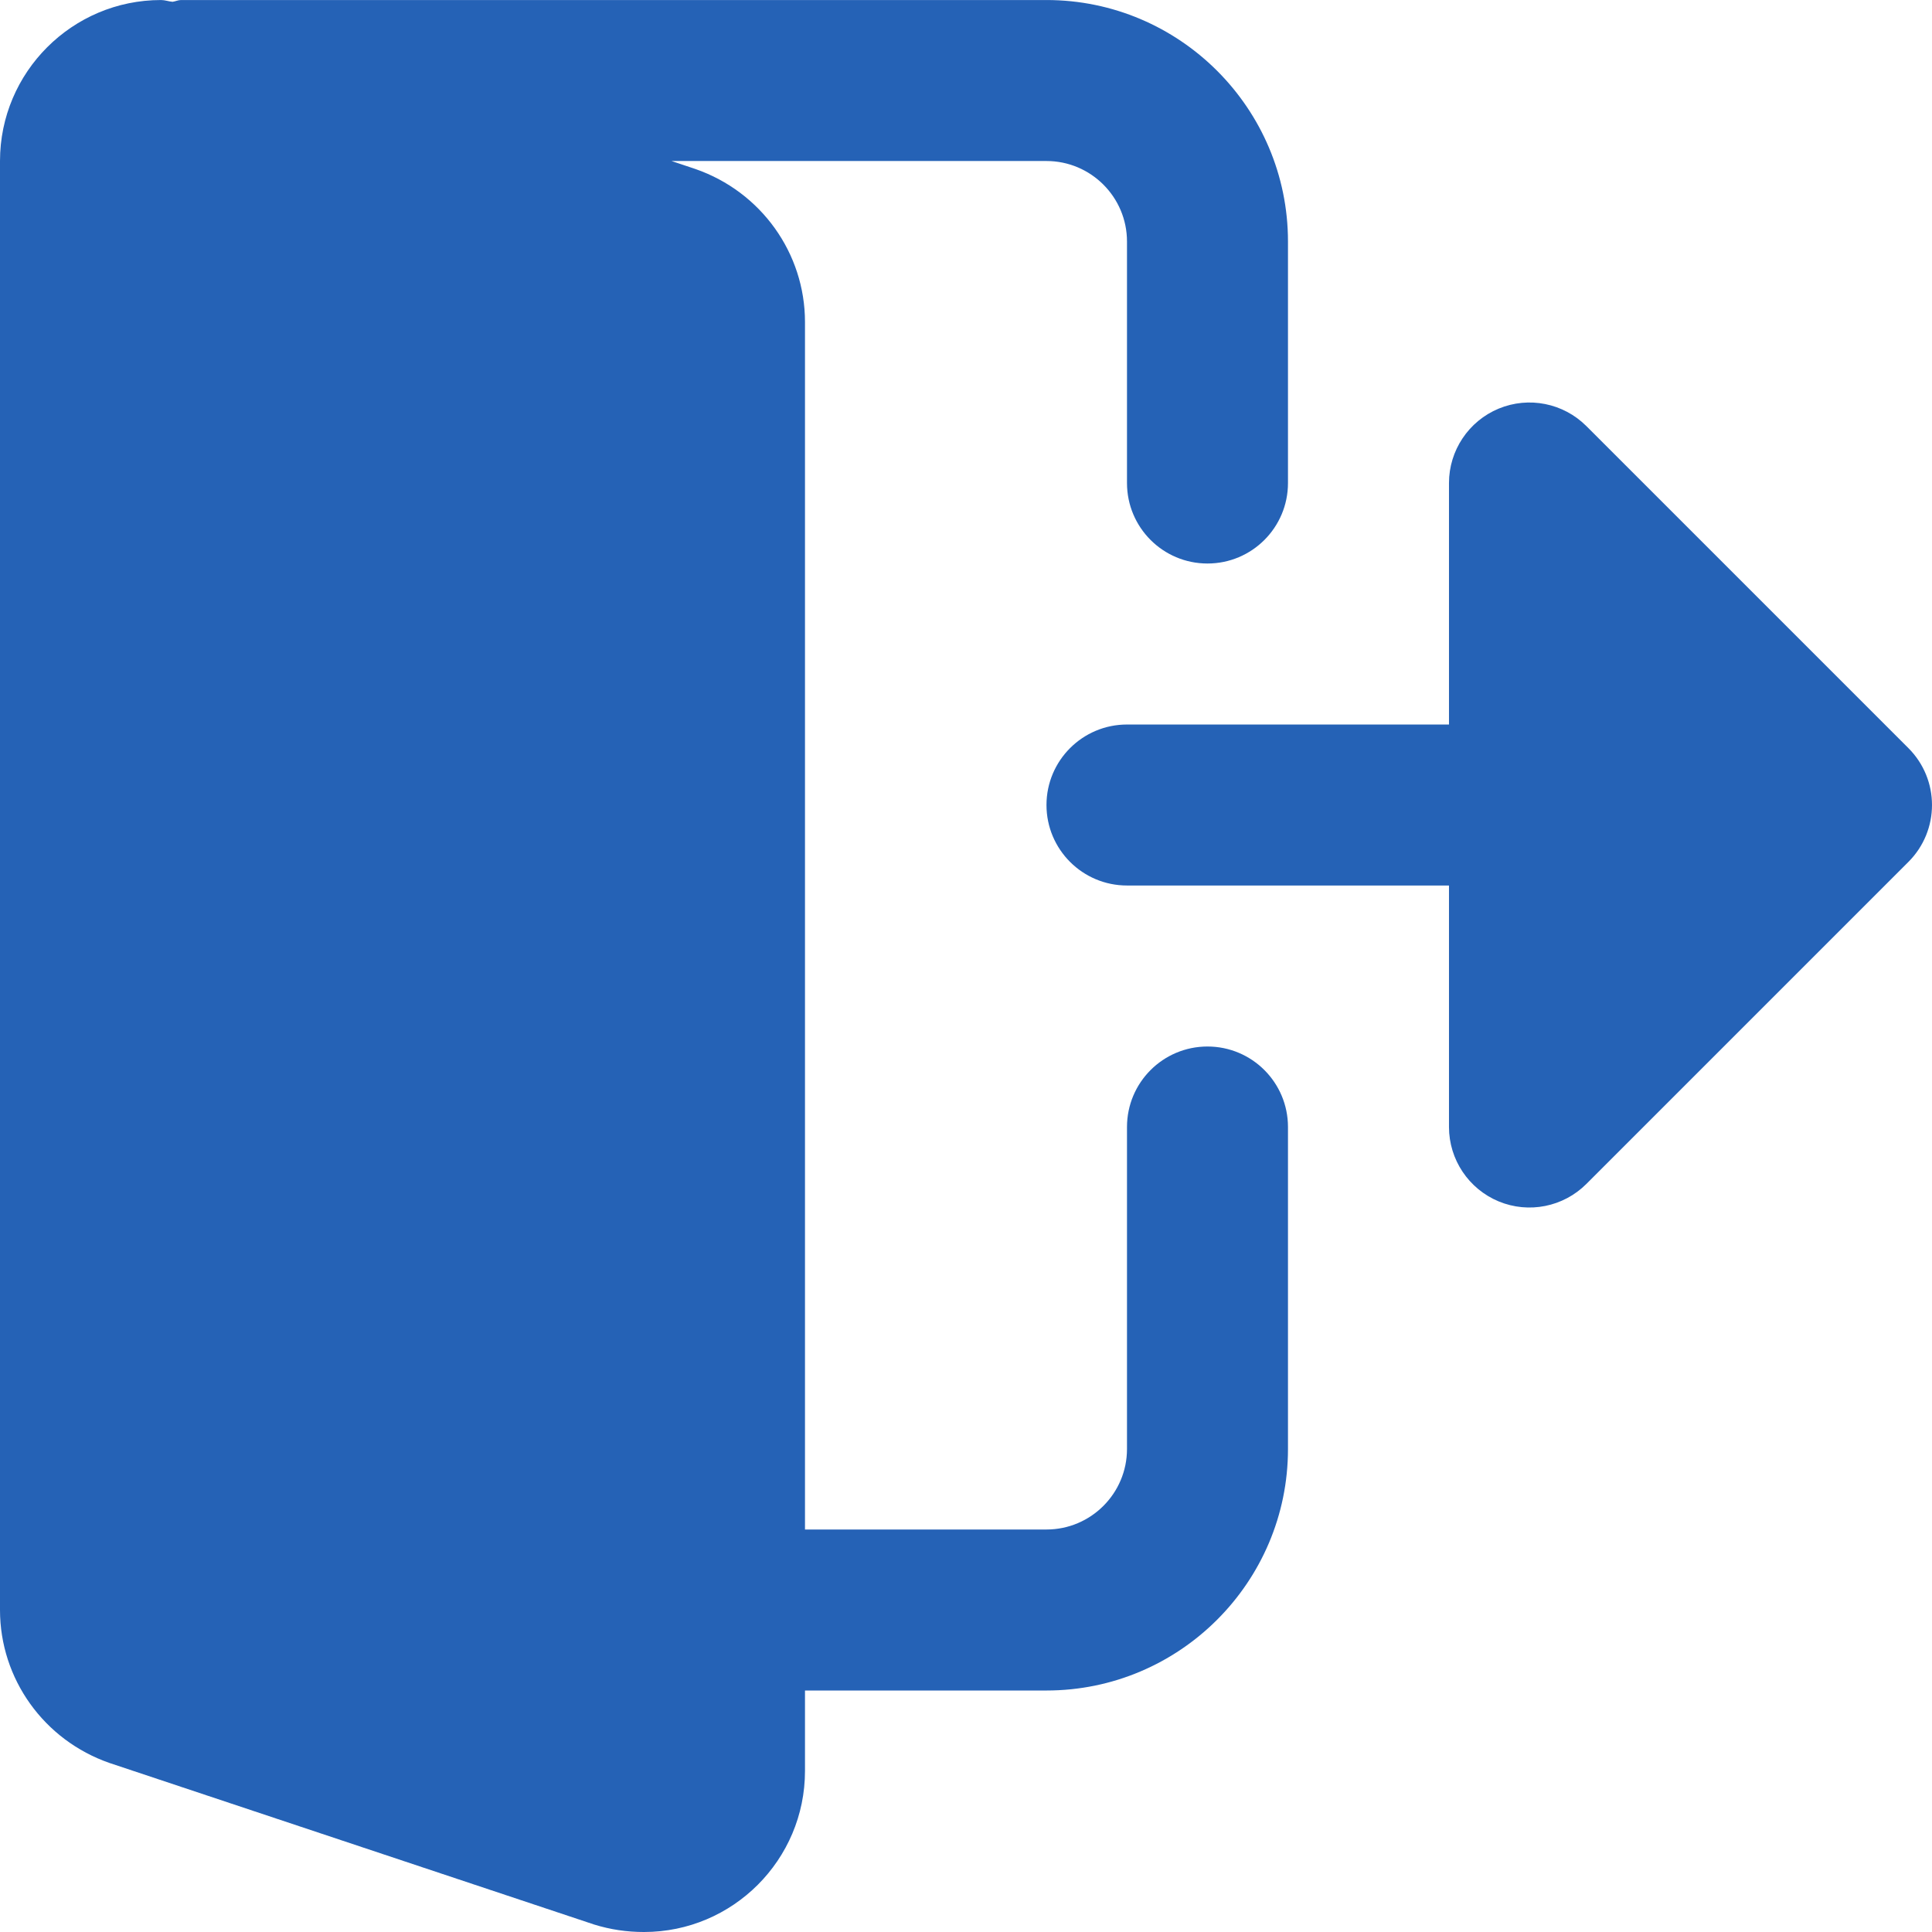 <?xml version="1.0" encoding="UTF-8" standalone="no"?>
<!DOCTYPE svg PUBLIC "-//W3C//DTD SVG 1.1//EN" "http://www.w3.org/Graphics/SVG/1.1/DTD/svg11.dtd">
<svg width="100%" height="100%" viewBox="0 0 512 512" version="1.1" xmlns="http://www.w3.org/2000/svg" xmlns:xlink="http://www.w3.org/1999/xlink" xml:space="preserve" xmlns:serif="http://www.serif.com/" style="fill-rule:evenodd;clip-rule:evenodd;stroke-linejoin:round;stroke-miterlimit:2;">
    <path d="M319.997,277.336C308.2,277.336 298.665,286.894 298.665,298.668L298.665,384.003C298.665,395.756 289.106,405.334 277.329,405.334L213.33,405.334L213.33,85.338C213.33,67.119 201.724,50.842 184.275,44.783L177.959,42.67L277.329,42.67C289.106,42.67 298.665,52.248 298.665,64.006L298.665,128.005C298.665,139.779 308.2,149.337 319.997,149.337C331.793,149.337 341.328,139.779 341.328,128.005L341.328,64.006C341.328,28.721 312.614,0.007 277.329,0.007L48,0.007C47.187,0.007 46.507,0.37 45.718,0.475C44.691,0.389 43.71,0.007 42.668,0.007C19.137,0.007 0,19.139 0,42.67L0,426.666C0,444.885 11.605,461.162 29.054,467.22L157.44,510.017C161.791,511.361 166.119,512.001 170.666,512.001C194.197,512.001 213.33,492.865 213.33,469.334L213.33,448.002L277.329,448.002C312.614,448.002 341.328,419.287 341.328,384.003L341.328,298.668C341.328,286.894 331.793,277.336 319.997,277.336Z" style="fill:rgb(37,98,182);fill-rule:nonzero;"/>
    <path d="M505.745,198.255L420.41,112.923C414.312,106.822 405.136,104.986 397.16,108.291C389.203,111.599 383.996,119.384 383.996,128.005L383.996,192.005L298.665,192.005C286.888,192.005 277.329,201.559 277.329,213.336C277.329,225.114 286.888,234.668 298.665,234.668L383.996,234.668L383.996,298.668C383.996,307.289 389.203,315.074 397.16,318.382C405.136,321.687 414.312,319.851 420.41,313.753L505.745,228.418C514.084,220.078 514.084,206.594 505.745,198.255Z" style="fill:rgb(37,98,182);fill-rule:nonzero;"/>
</svg>
